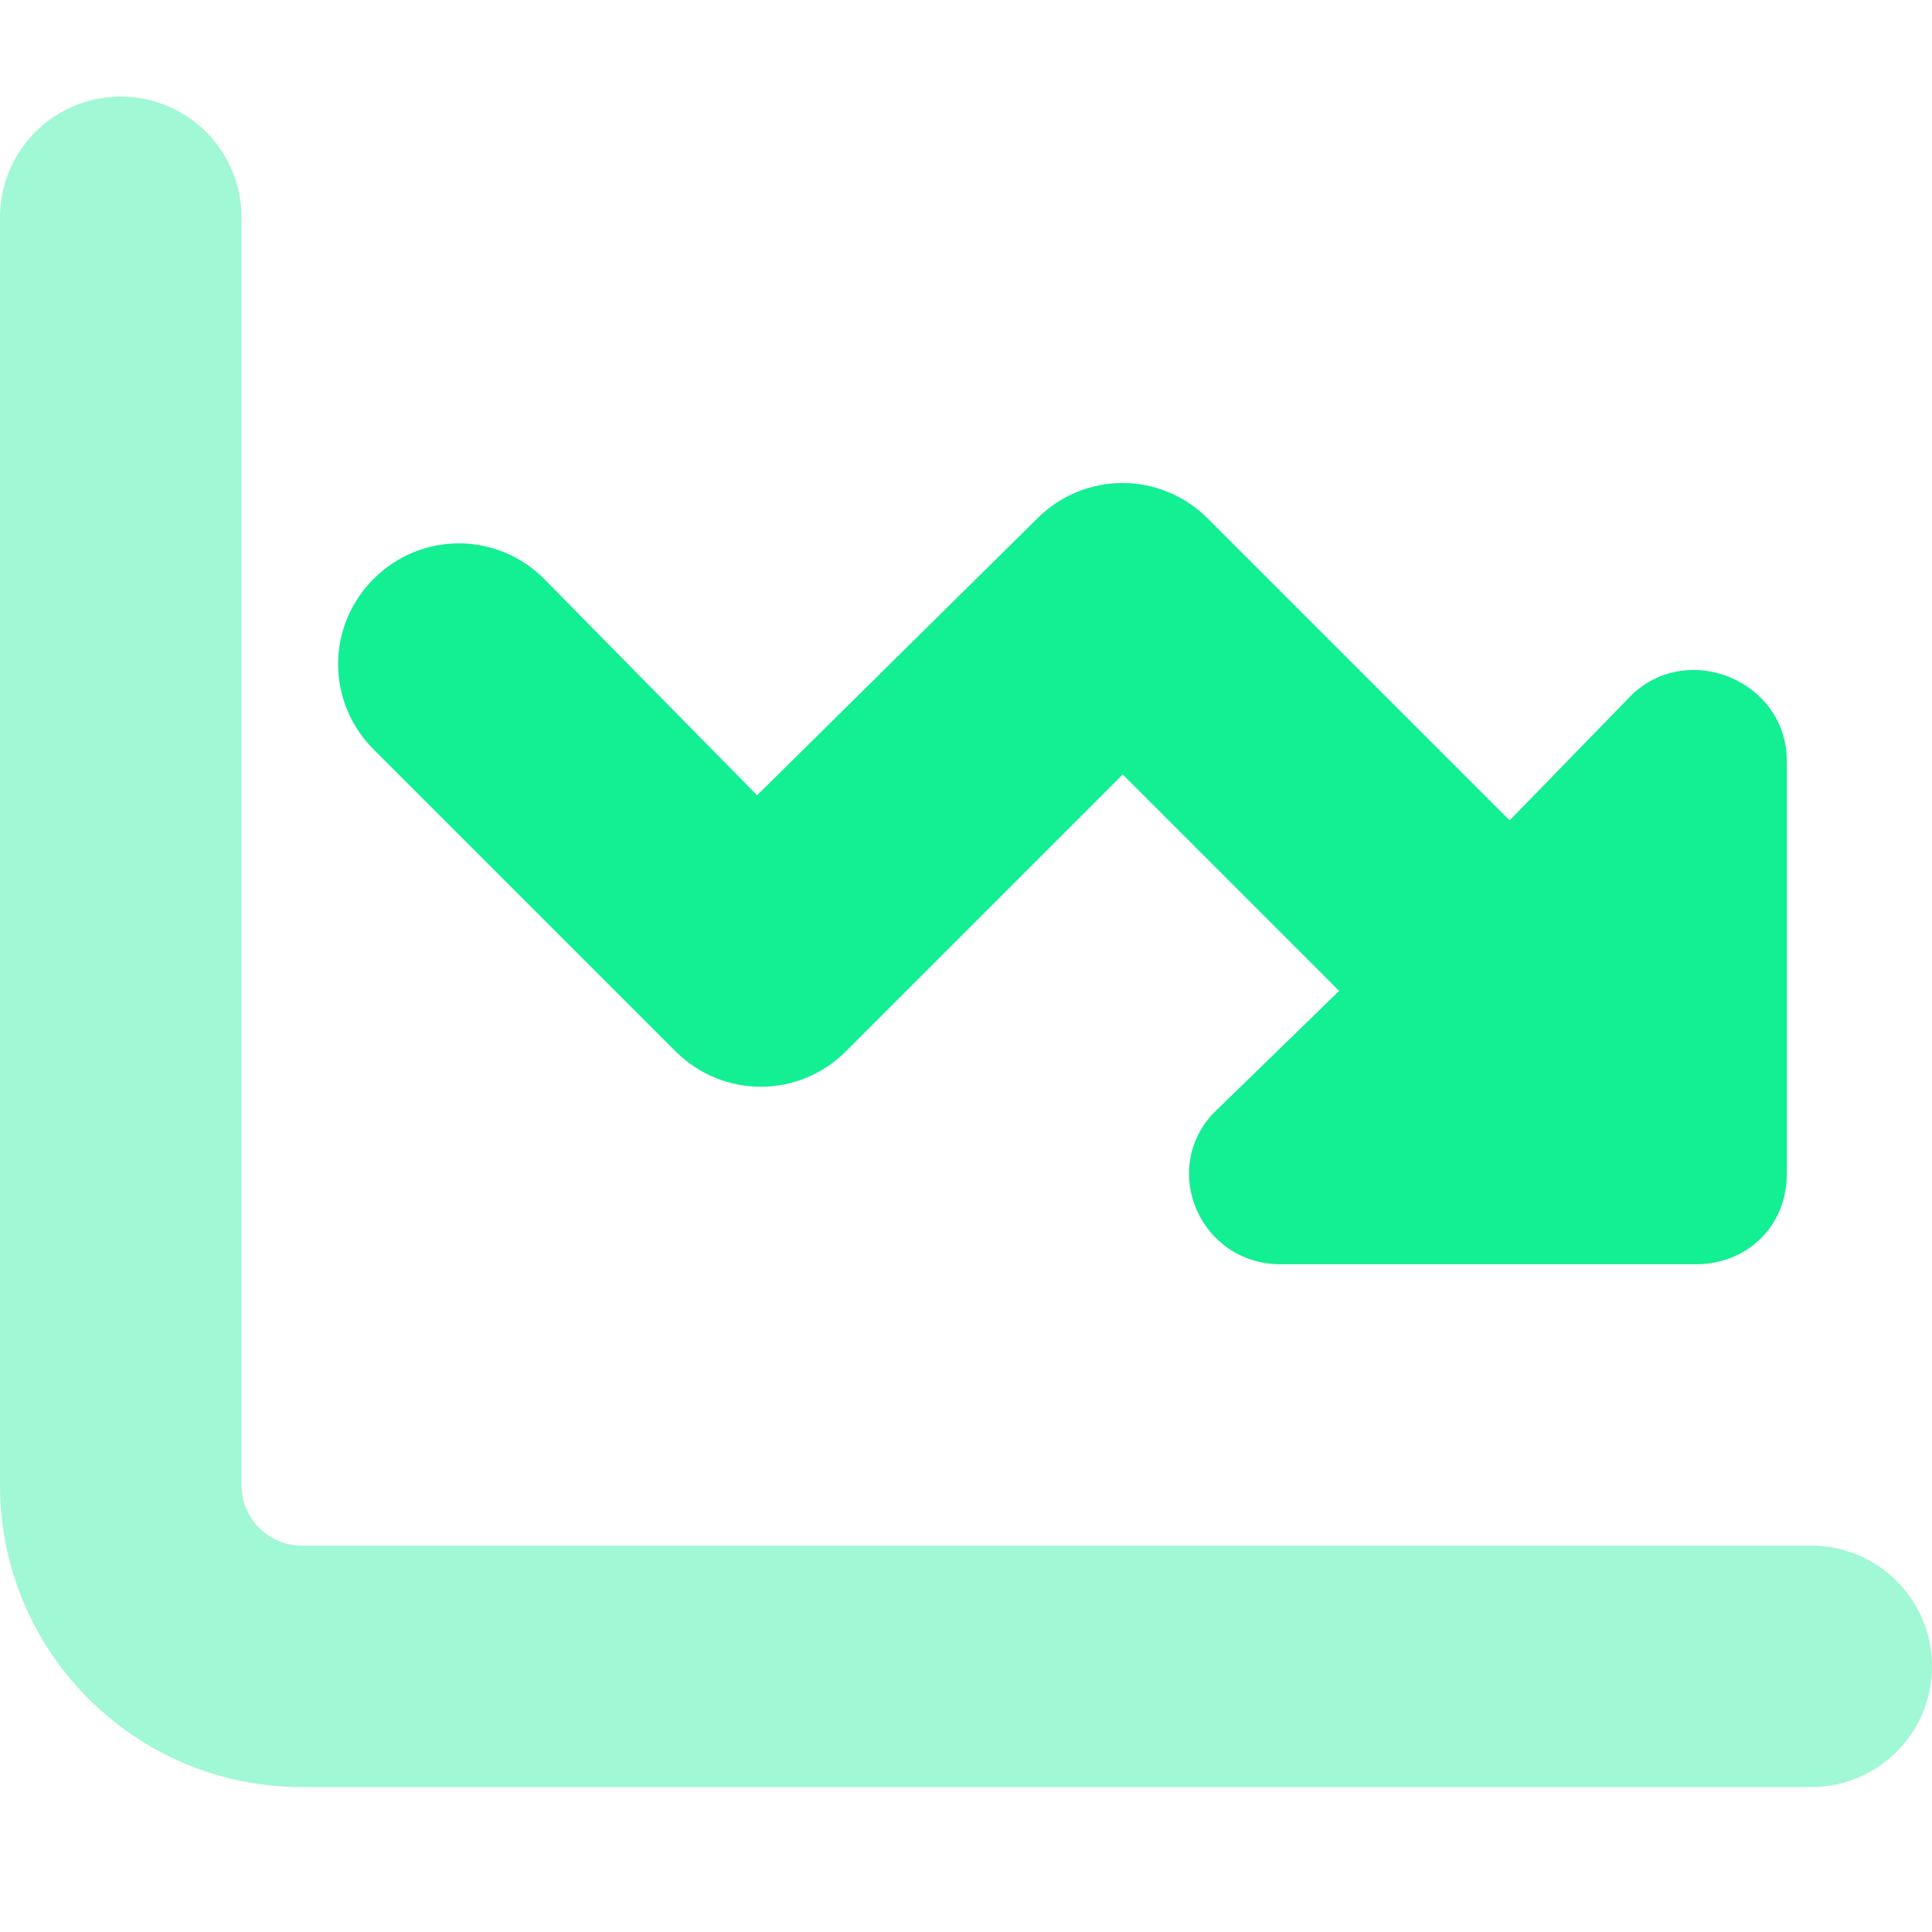 <svg width="40" height="40" viewBox="0 0 40 40" fill="none" xmlns="http://www.w3.org/2000/svg">
<path d="M31.265 16.975L33.795 14.375C34.975 13.265 36.995 14.105 36.995 15.765V24.295C36.995 25.405 36.155 26.175 35.115 26.175H26.515C24.855 26.175 24.005 24.225 25.125 23.045L27.725 20.515L23.245 16.035L17.515 21.765C16.535 22.745 14.965 22.745 13.985 21.765L7.735 15.515C6.755 14.535 6.755 12.965 7.735 11.985C8.715 11.005 10.285 11.005 11.265 11.985L15.675 16.465L21.475 10.735C22.455 9.755 24.025 9.755 25.005 10.735L31.255 16.985L31.265 16.975Z" fill="#13EF93"/>
<path opacity="0.4" d="M2.5 2C3.88 2 5 3.12 5 4.5V30.75C5 31.44 5.56 32 6.25 32H37.5C38.88 32 40 33.12 40 34.5C40 35.88 38.88 37 37.5 37H6.25C2.8 37 0 34.2 0 30.75V4.5C0 3.12 1.12 2 2.5 2Z" fill="#13EF93"/>
</svg>
